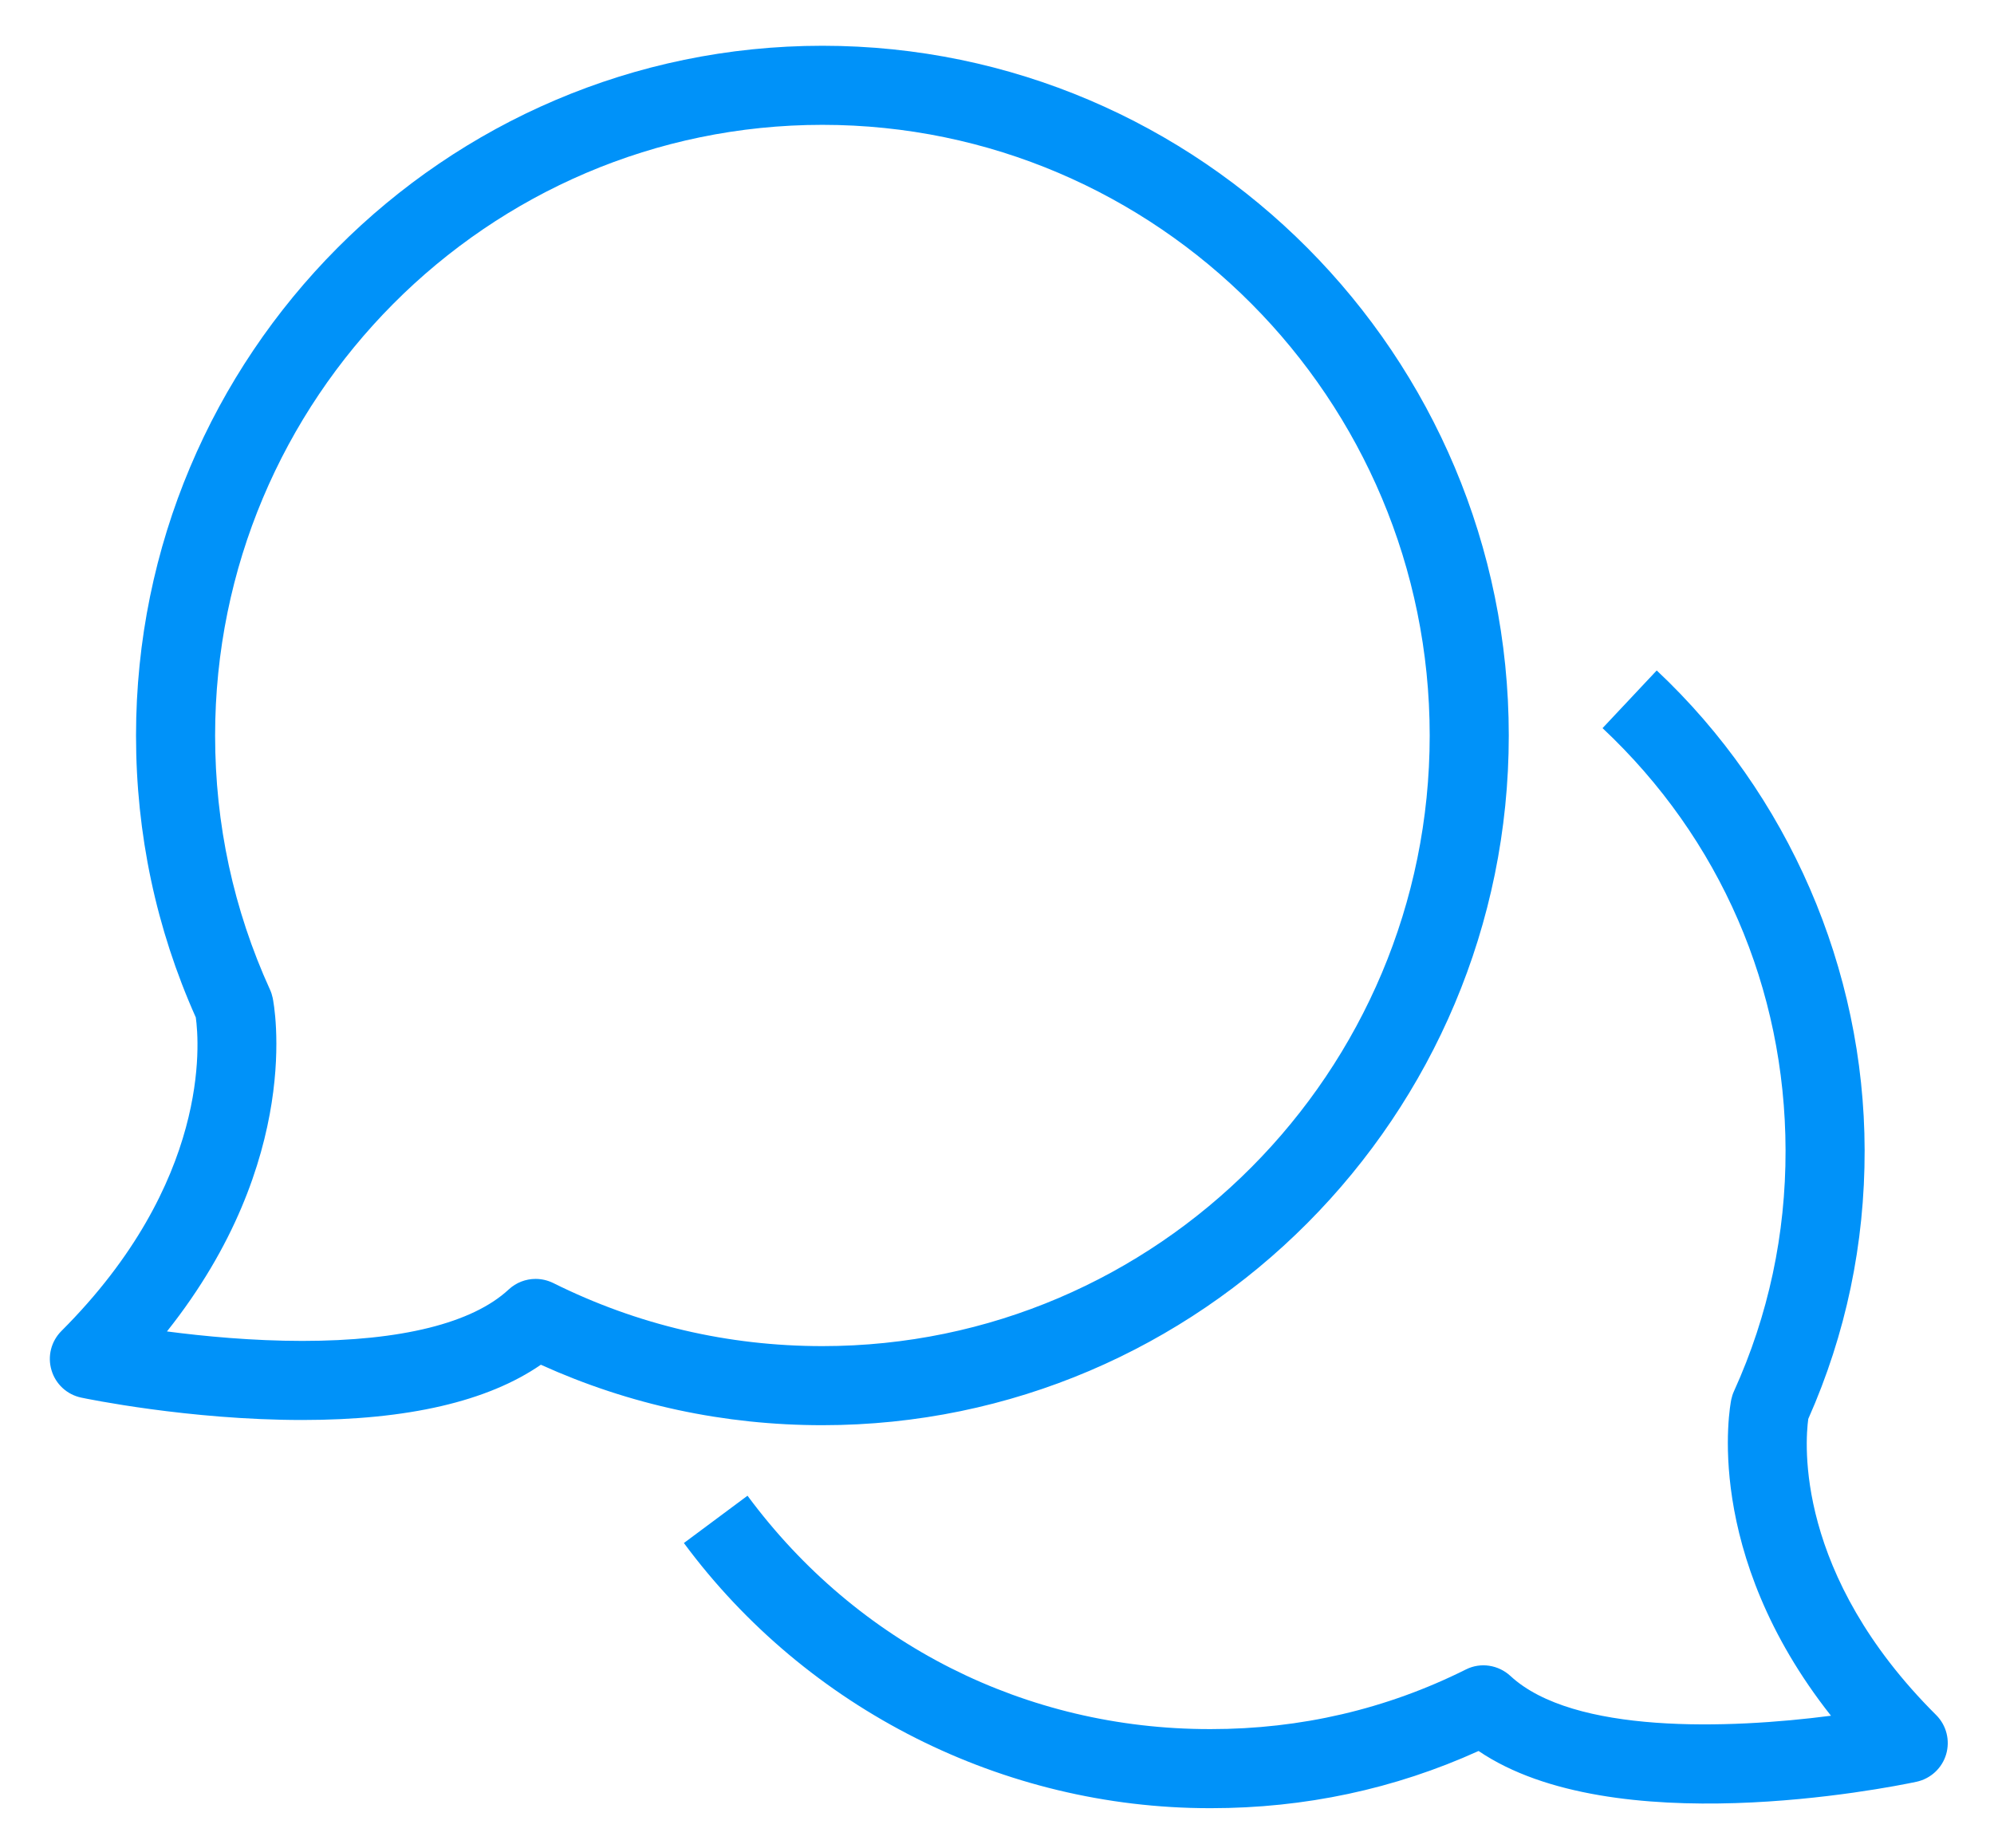 
<svg width="41px" height="38px" viewBox="0 0 41 38" version="1.1" xmlns="http://www.w3.org/2000/svg" xmlns:xlink="http://www.w3.org/1999/xlink">
    <!-- Generator: Sketch 39.1 (31720) - http://www.bohemiancoding.com/sketch -->
    <desc>Created with Sketch.</desc>
    <defs></defs>
    <g id="Icon---Localization" stroke="none" stroke-width="1" fill="none" fill-rule="evenodd" transform="translate(0.099, 0)">
        <path d="M24.774,37.18 C20.536,37.18 16.496,35.151 13.963,31.728 L15.271,30.755 C17.531,33.81 20.994,35.554 24.773,35.554 L24.799,35.554 C26.641,35.554 28.406,35.146 30.044,34.327 C30.347,34.175 30.712,34.233 30.96,34.463 C32.254,35.659 35.436,35.554 37.549,35.279 C34.9,31.924 35.471,28.916 35.499,28.776 C35.512,28.716 35.53,28.659 35.556,28.603 C36.263,27.044 36.619,25.378 36.615,23.651 C36.608,20.325 35.272,17.243 32.852,14.972 L33.966,13.786 C36.675,16.33 38.234,19.924 38.241,23.648 C38.245,25.573 37.856,27.432 37.082,29.176 C37.016,29.663 36.804,32.371 39.712,35.265 C39.923,35.476 40.001,35.785 39.917,36.072 C39.833,36.357 39.599,36.574 39.307,36.637 C38.646,36.777 33.064,37.877 30.303,36.004 C28.572,36.789 26.723,37.18 24.802,37.18 L24.774,37.18 Z" id="Fill-1" fill="#0092F9"></path>
        <path d="M10.913,26.297 C11.036,26.297 11.16,26.325 11.275,26.381 C13.005,27.242 14.868,27.679 16.811,27.679 C23.696,27.679 29.298,22.046 29.298,15.124 C29.298,8.2 23.696,2.567 16.811,2.567 C9.925,2.567 4.324,8.2 4.324,15.124 C4.324,16.947 4.703,18.703 5.451,20.346 C5.477,20.401 5.495,20.459 5.508,20.519 C5.538,20.665 6.147,23.839 3.334,27.377 C4.099,27.477 5.093,27.572 6.116,27.572 C8.148,27.572 9.615,27.207 10.36,26.515 C10.514,26.372 10.712,26.297 10.913,26.297 M16.811,29.305 C14.79,29.305 12.844,28.887 11.022,28.062 C9.929,28.816 8.284,29.198 6.117,29.198 L6.116,29.198 C3.781,29.198 1.66,28.757 1.572,28.738 C1.279,28.677 1.044,28.46 0.96,28.174 C0.874,27.888 0.953,27.579 1.164,27.368 C4.23,24.302 3.999,21.438 3.927,20.92 C3.111,19.094 2.698,17.144 2.698,15.124 C2.698,7.304 9.029,0.941 16.811,0.941 C24.593,0.941 30.924,7.304 30.924,15.124 C30.924,22.943 24.593,29.305 16.811,29.305" id="Fill-4" fill="#0092F9"></path>
    </g>
</svg>